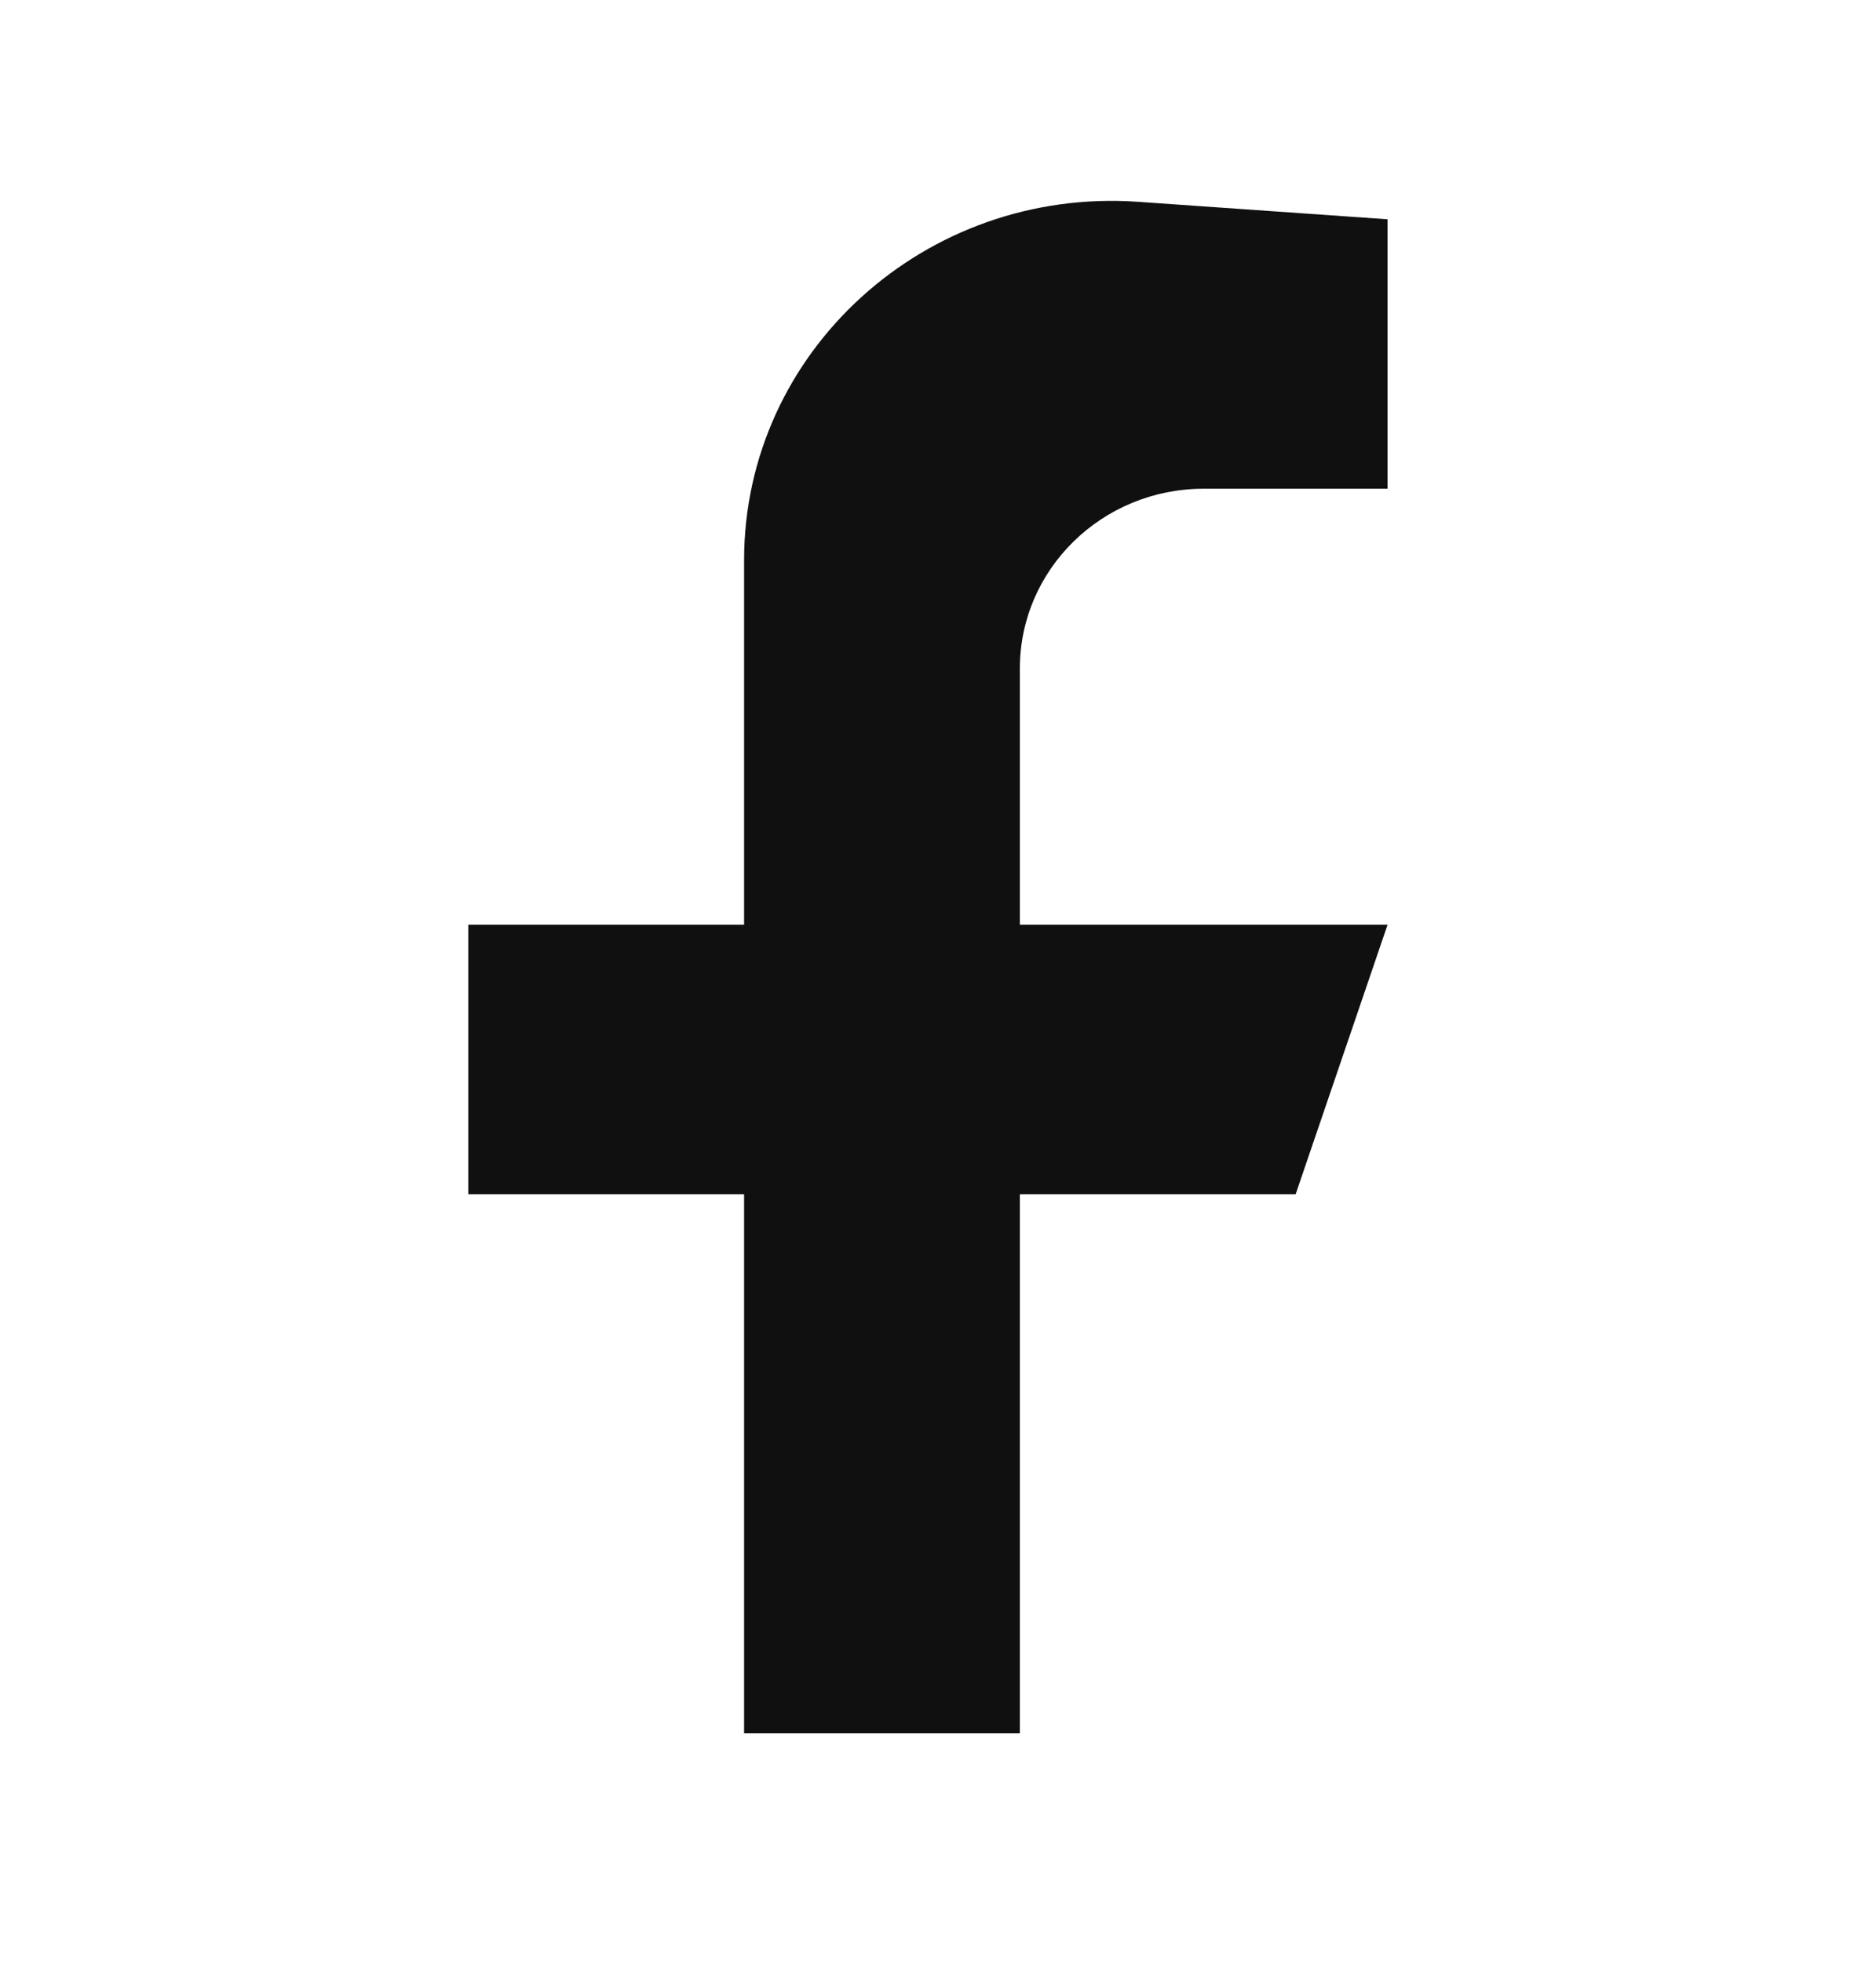 <svg width="22" height="23" viewBox="0 0 22 23" fill="none" xmlns="http://www.w3.org/2000/svg">
<path d="M11.96 10.842V7.837C11.96 6.674 12.925 5.73 14.116 5.73H16.272V2.571L13.345 2.366C10.849 2.192 8.726 4.124 8.726 6.569V10.842H5.492V14.002H8.726V20.321H11.96V14.002H15.194L16.272 10.842H11.96Z" fill="#101010"/>
</svg>
